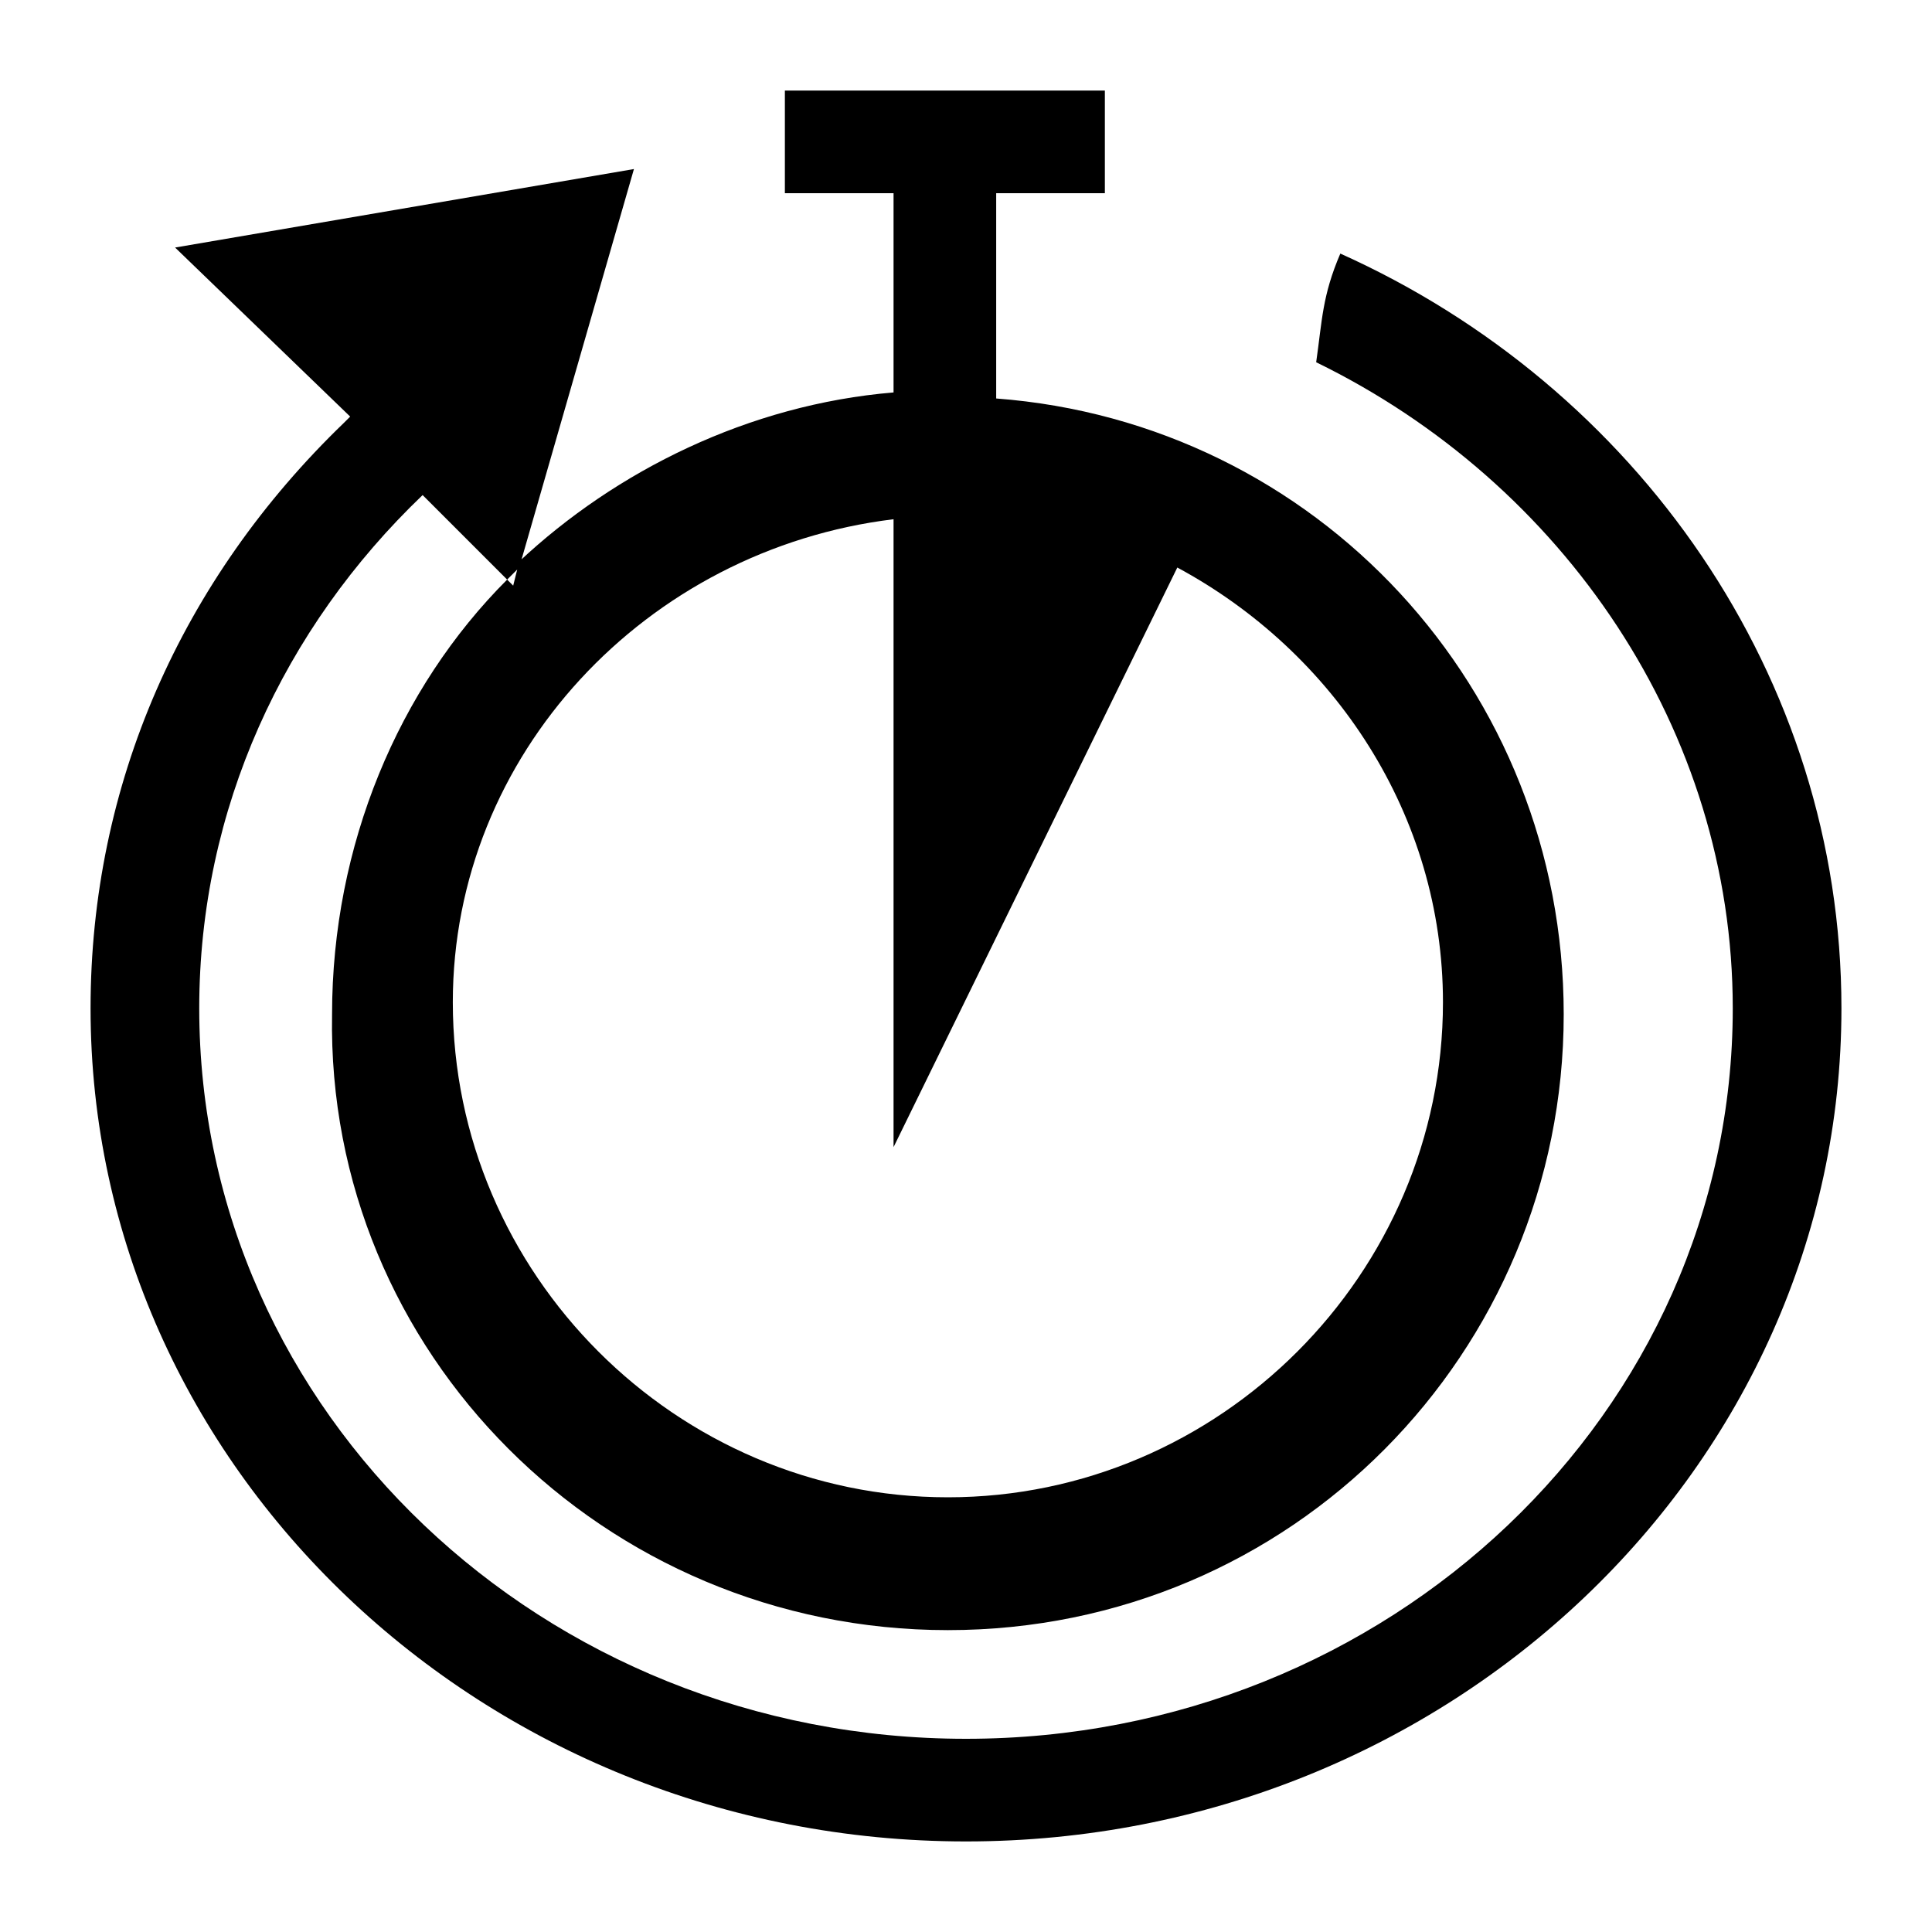 <!-- Generated by IcoMoon.io -->
<svg version="1.1" xmlns="http://www.w3.org/2000/svg" width="64" height="64" viewBox="0 0 64 64">
<title>retake_date</title>
<path d="M16.8 19.2c-3.6 3.6-5.8 8.8-5.8 14.4-0.2 11.2 9 20.4 20.4 20.4s20.4-9.2 20.4-20.4c0-10.8-8.2-19.6-18.8-20.4v-6.8h3.6v-3.4h-10.6v3.4h3.6v6.6c-4.8 0.4-9.2 2.6-12.4 5.6l-0.2 0.8-0.2-0.2zM29.6 17.2v20.8l9.4-19.2c5.2 2.8 8.8 8.2 8.8 14.4 0 9-7.4 16.4-16.4 16.4s-16.4-7.4-16.4-16.4c0-8.2 6.4-15 14.6-16zM44.4 8.4c-0.6 1.4-0.6 2.2-0.8 3.6 8.2 4 13.8 12.2 13.8 21.4 0 13.4-11.4 24.2-25.4 24.2s-25.4-10.8-25.4-24.2c0-6.6 2.8-12.6 7.4-17l2.8 2.8c0.2-0.2 0.2-0.2 0.4-0.4l3.8-13.2-15.2 2.6 5.8 5.6c0 0-0.2 0.2-0.2 0.2-5.4 5.2-8.4 12-8.4 19.4 0 15.2 13 27.6 29 27.6s29-12.4 29-27.6c0-11-6.8-20.6-16.6-25z"></path>
</svg>
